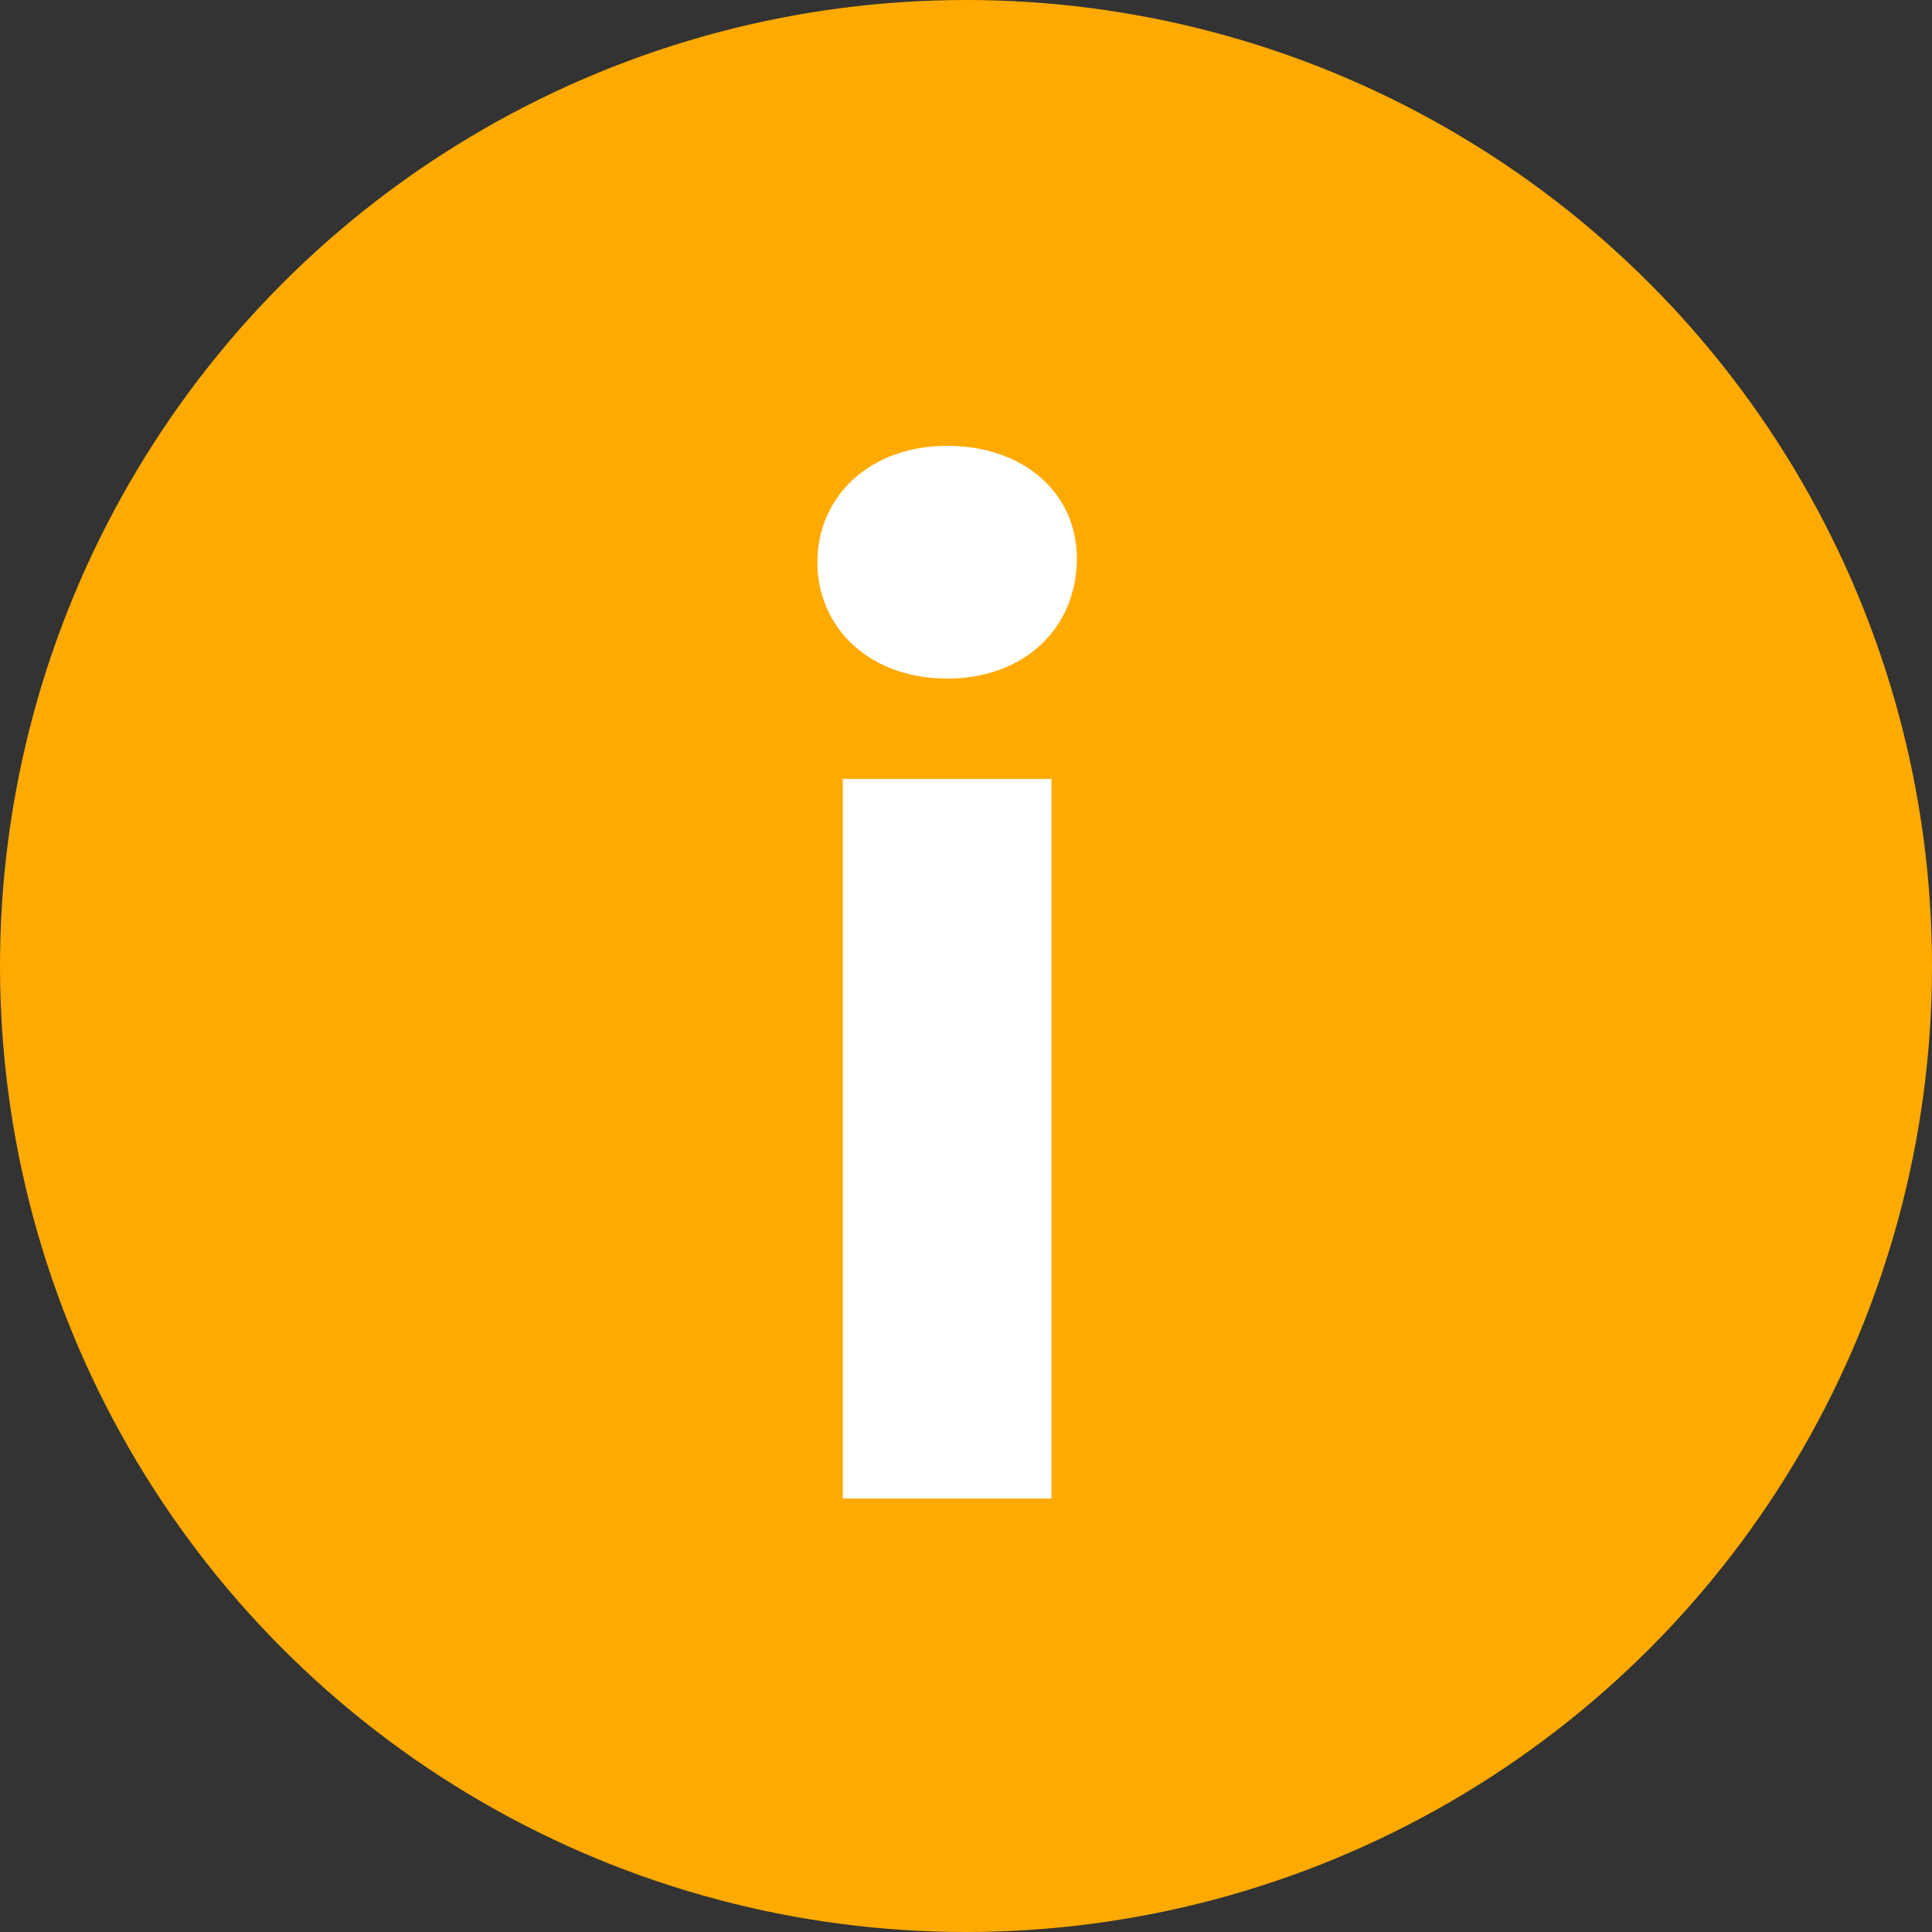 <svg width="26" height="26" viewBox="0 0 26 26" fill="none" xmlns="http://www.w3.org/2000/svg">
<rect x="0" y="0" width="26" height="26" fill="#333333" stroke="none"/>
<circle cx="13" cy="13" r="13" transform="rotate(-180 13 13)" fill="#FFAA01"/>
<path d="M12.746 9.132C13.79 9.132 14.492 8.448 14.492 7.512C14.492 6.648 13.79 6 12.746 6C11.702 6 11 6.684 11 7.566C11 8.448 11.702 9.132 12.746 9.132ZM11.342 20.166H14.15V10.482H11.342V20.166Z" fill="white"/>
</svg>
